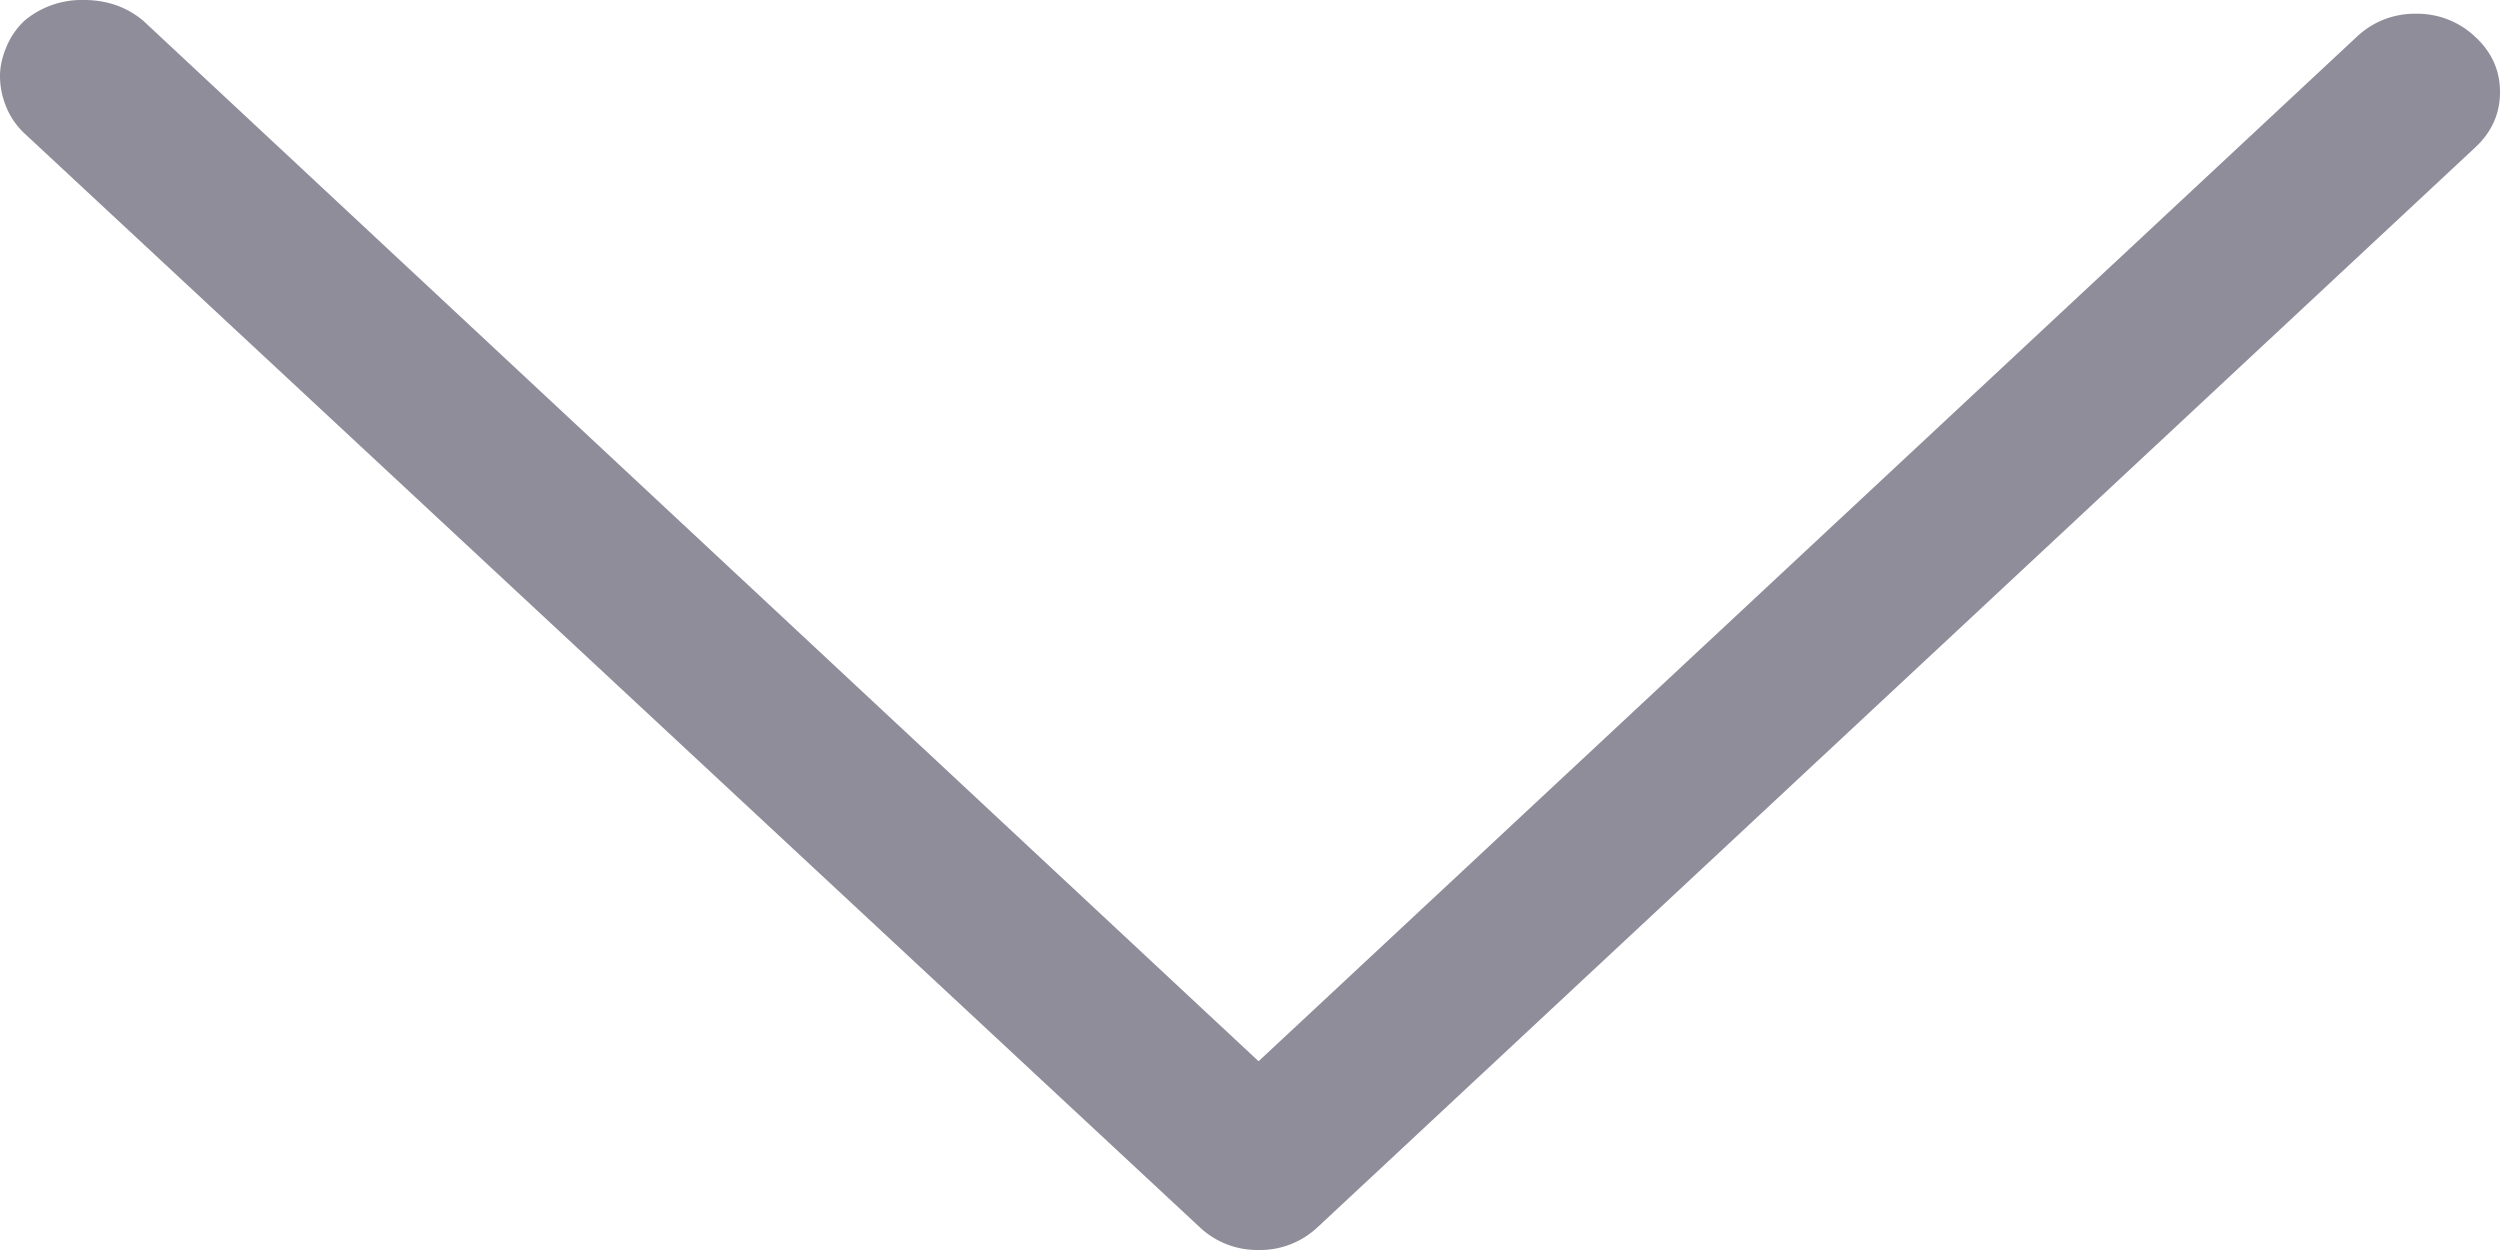<svg height="7" viewBox="0 0 14 7" width="14" xmlns="http://www.w3.org/2000/svg"><path d="m0 .425c0-.051.012-.105.035-.16a.42.42 0 0 1 .103-.15.499.499 0 0 1 .332-.115c.129 0 .24.039.332.116l6.246 5.827 6.15-5.737a.47.47 0 0 1 .332-.129.47.47 0 0 1 .332.13c.092.085.138.188.138.309 0 .12-.046.223-.138.309l-6.482 6.046a.47.47 0 0 1 -.332.129.47.47 0 0 1 -.331-.129l-6.579-6.123a.42.42 0 0 1 -.103-.149.452.452 0 0 1 -.035-.174z" fill="#8f8d9a" fill-rule="evenodd"/></svg>